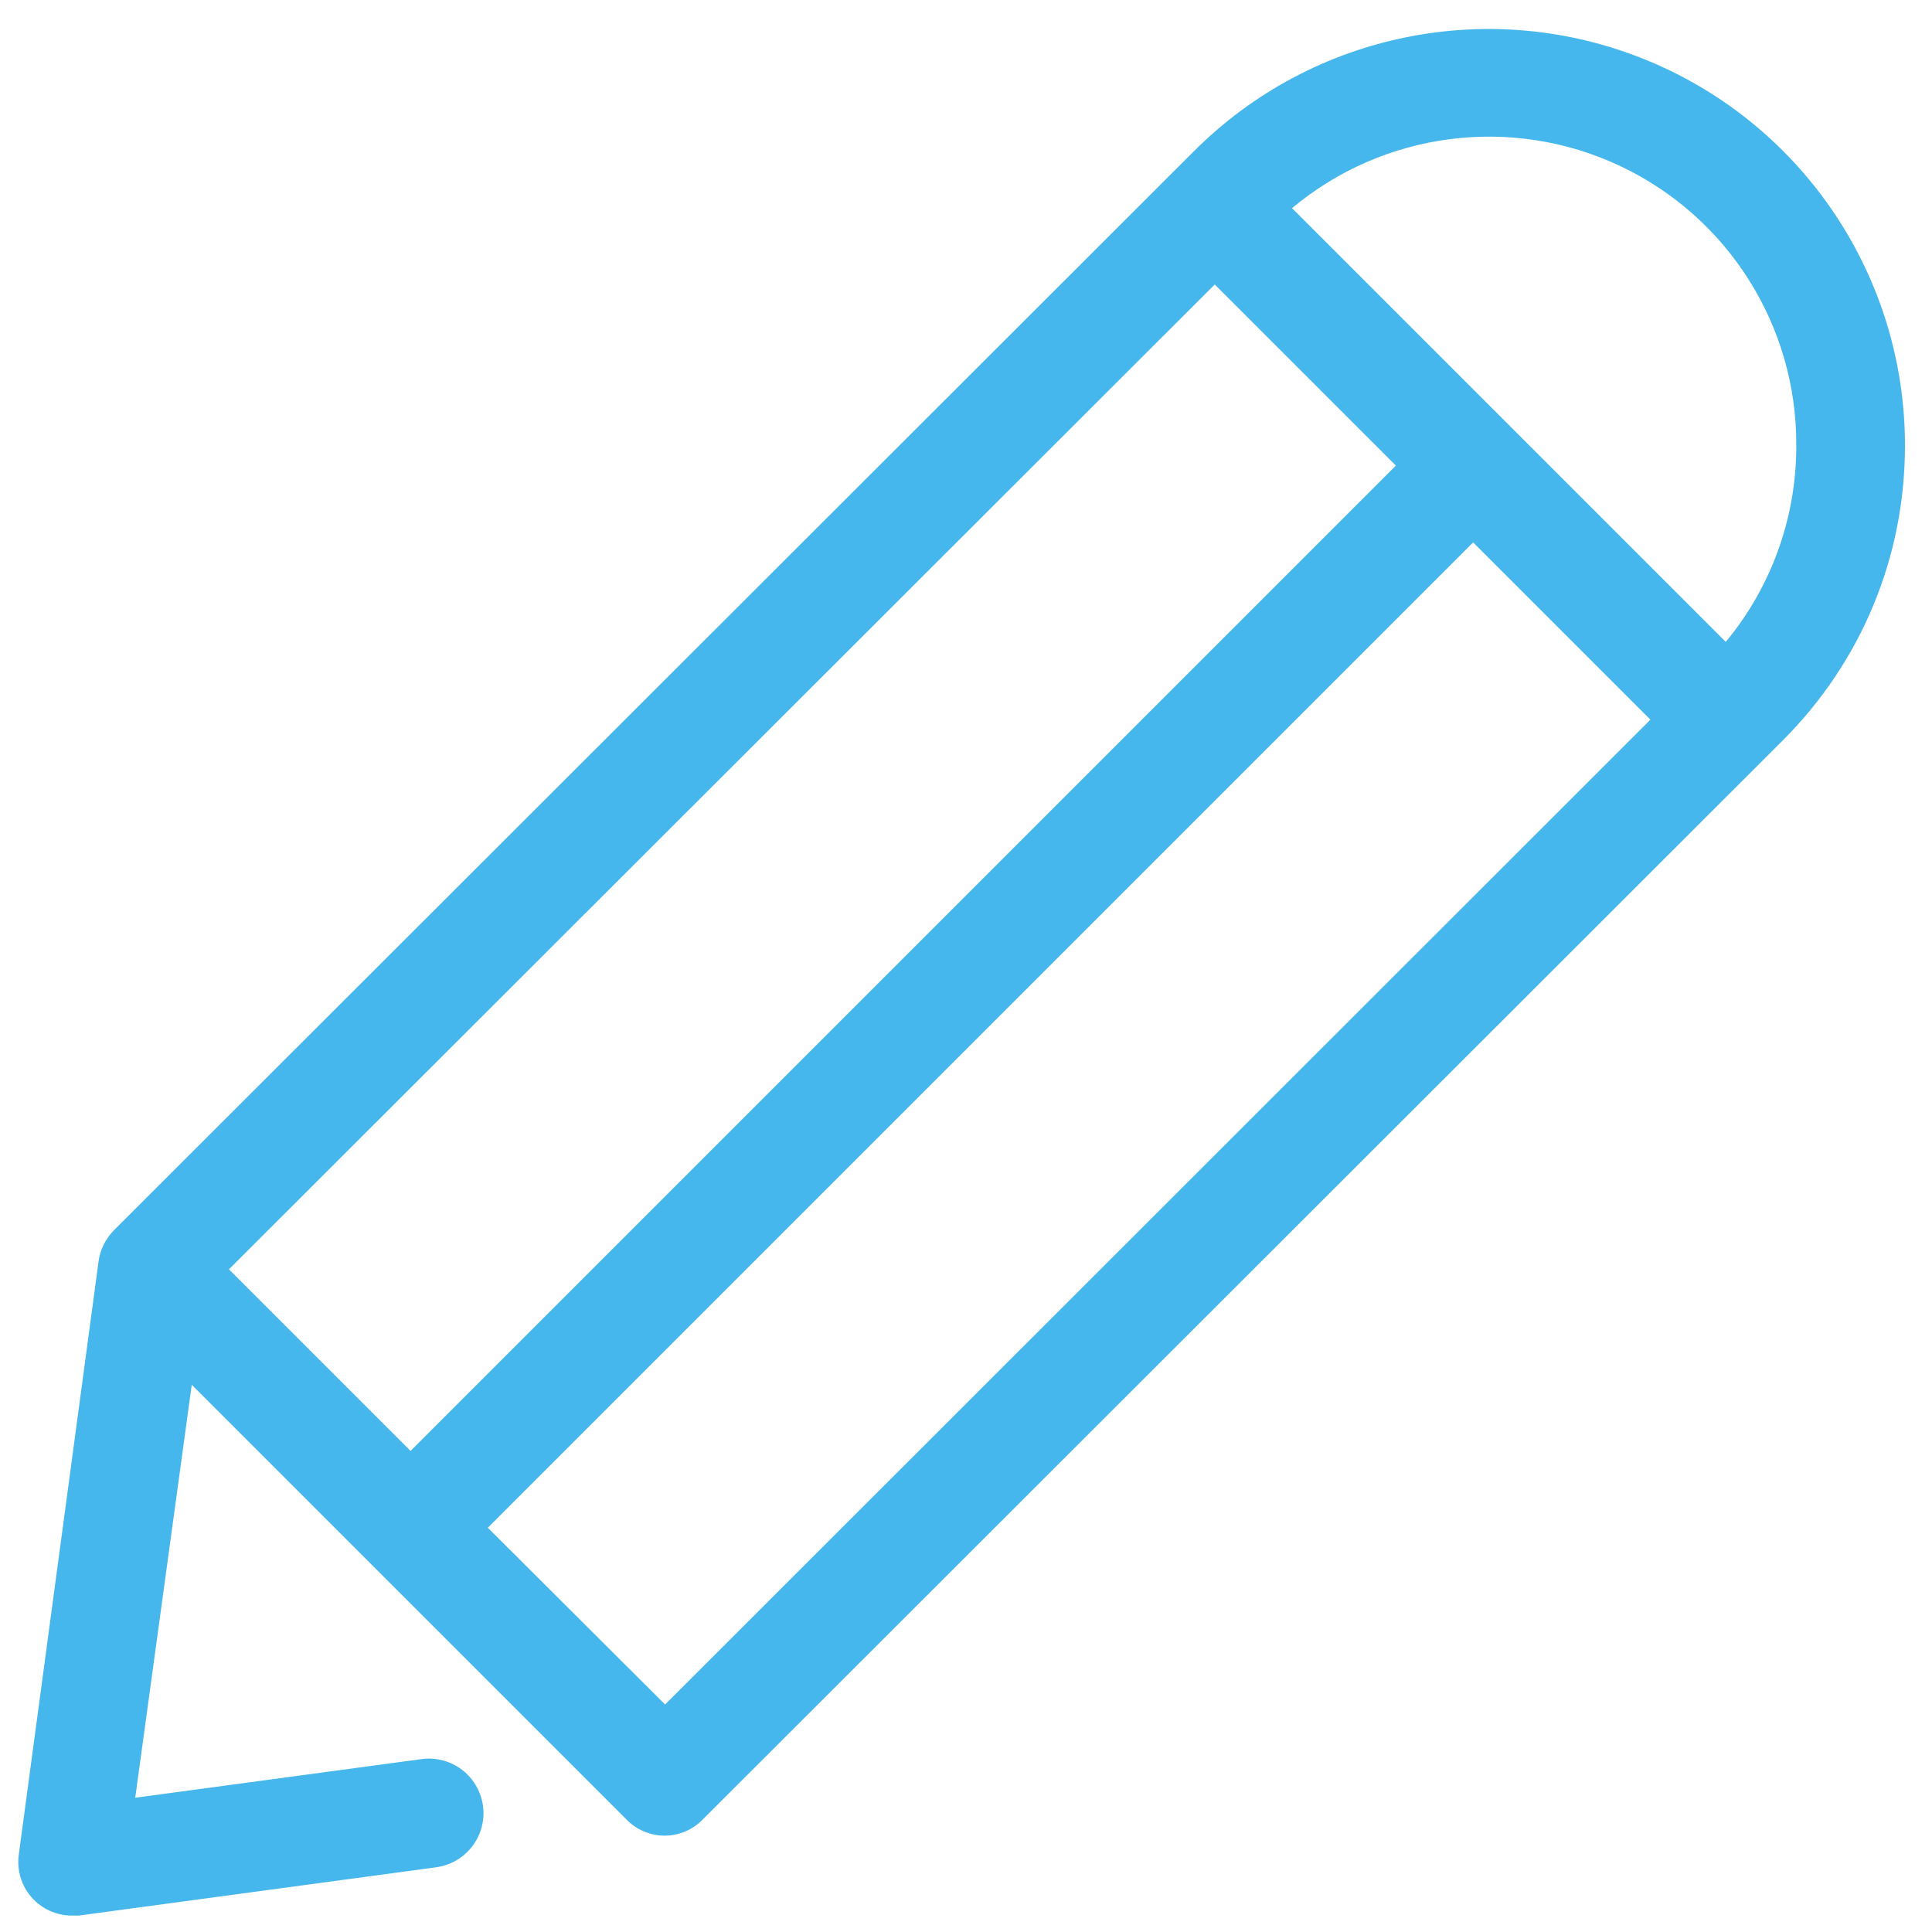 <?xml version="1.0" encoding="UTF-8"?>
<svg width="40px" height="40px" viewBox="0 0 40 40" version="1.1" xmlns="http://www.w3.org/2000/svg" xmlns:xlink="http://www.w3.org/1999/xlink">
    <!-- Generator: Sketch 51 (57462) - http://www.bohemiancoding.com/sketch -->
    <title>pencil</title>
    <desc>Created with Sketch.</desc>
    <defs></defs>
    <g id="Page-1" stroke="none" stroke-width="1" fill="none" fill-rule="evenodd">
        <g id="pencil" fill="#45B7EC" fill-rule="nonzero">
            <path d="M39.44,9.23 C39.44,11.53 38.54,13.7 36.91,15.33 L14.55,37.67 C14.343,37.884 14.058,38.005 13.76,38.005 C13.462,38.005 13.177,37.884 12.97,37.67 L3.97,28.67 L2.8,37.22 L8.73,36.42 C9.13,36.366 9.528,36.53 9.775,36.85 C10.021,37.17 10.079,37.597 9.925,37.97 C9.771,38.343 9.43,38.606 9.03,38.66 L1.63,39.66 L1.49,39.66 C1.167,39.66 0.861,39.521 0.649,39.277 C0.438,39.033 0.344,38.709 0.39,38.39 L2.04,26.12 C2.07,25.88 2.18,25.66 2.35,25.48 L24.71,3.14 C27.175,0.664 30.89,-0.08 34.118,1.256 C37.346,2.593 39.448,5.746 39.44,9.24 L39.44,9.23 Z M4.74,26.28 L8.5,30.04 L28.9,9.64 L25.15,5.89 L4.74,26.28 Z M34.17,14.9 L30.5,11.23 L10.1,31.63 L13.77,35.29 L34.17,14.9 Z M37.19,9.23 C37.206,6.753 35.782,4.492 33.541,3.436 C31.3,2.38 28.65,2.721 26.75,4.31 L35.73,13.29 C36.676,12.149 37.193,10.712 37.19,9.23 Z" id="x1lea"></path>
        </g>
    </g>
</svg>